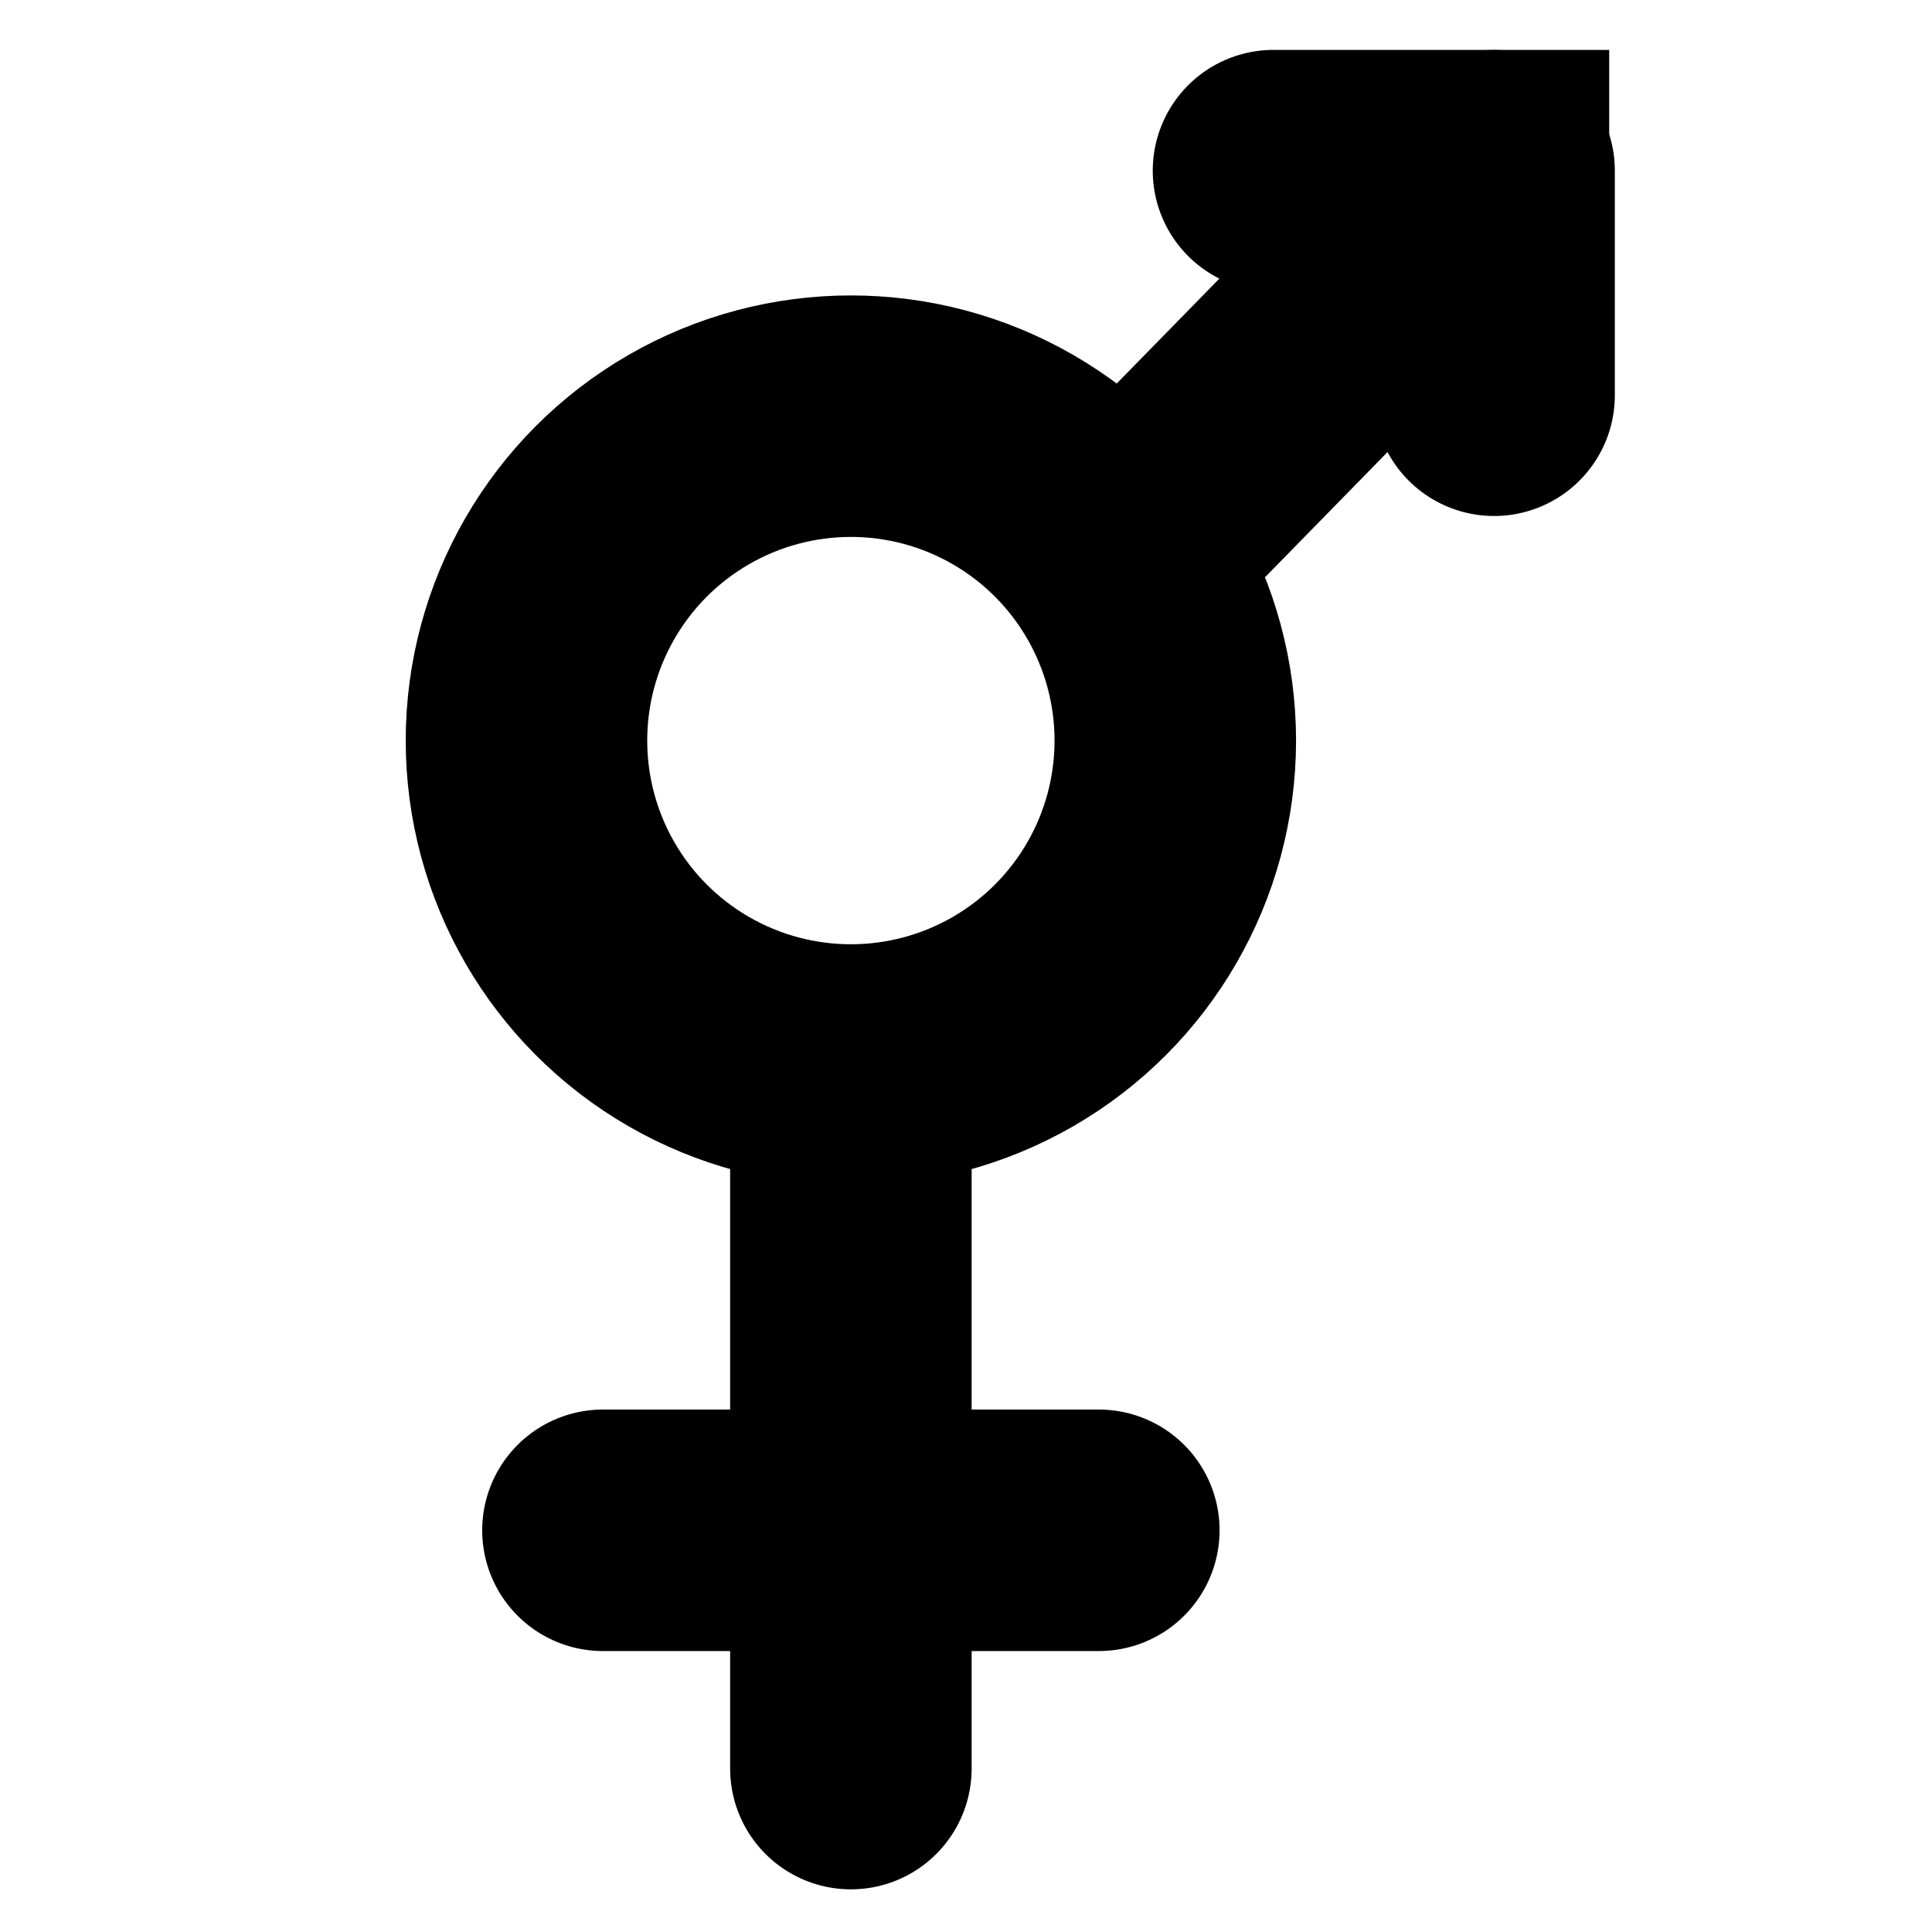 <svg id="Ebene_1" data-name="Ebene 1" xmlns="http://www.w3.org/2000/svg" viewBox="0 0 24 24"><defs><style>.cls-1,.cls-2{fill:none;stroke:#000;stroke-miterlimit:10;stroke-width:3px;}.cls-2{stroke-linecap:round;}</style></defs><circle class="cls-1" cx="10.57" cy="9.2" r="4.03"/><path class="cls-2" d="M14.38,6.39l4.11-4.2a0,0,0,0,0,0-.07H15.82"/><line class="cls-2" x1="10.57" y1="13.78" x2="10.57" y2="21.97"/><line class="cls-2" x1="7.49" y1="19.01" x2="13.65" y2="19.01"/><line class="cls-2" x1="18.56" y1="4.91" x2="18.56" y2="2.12"/></svg>